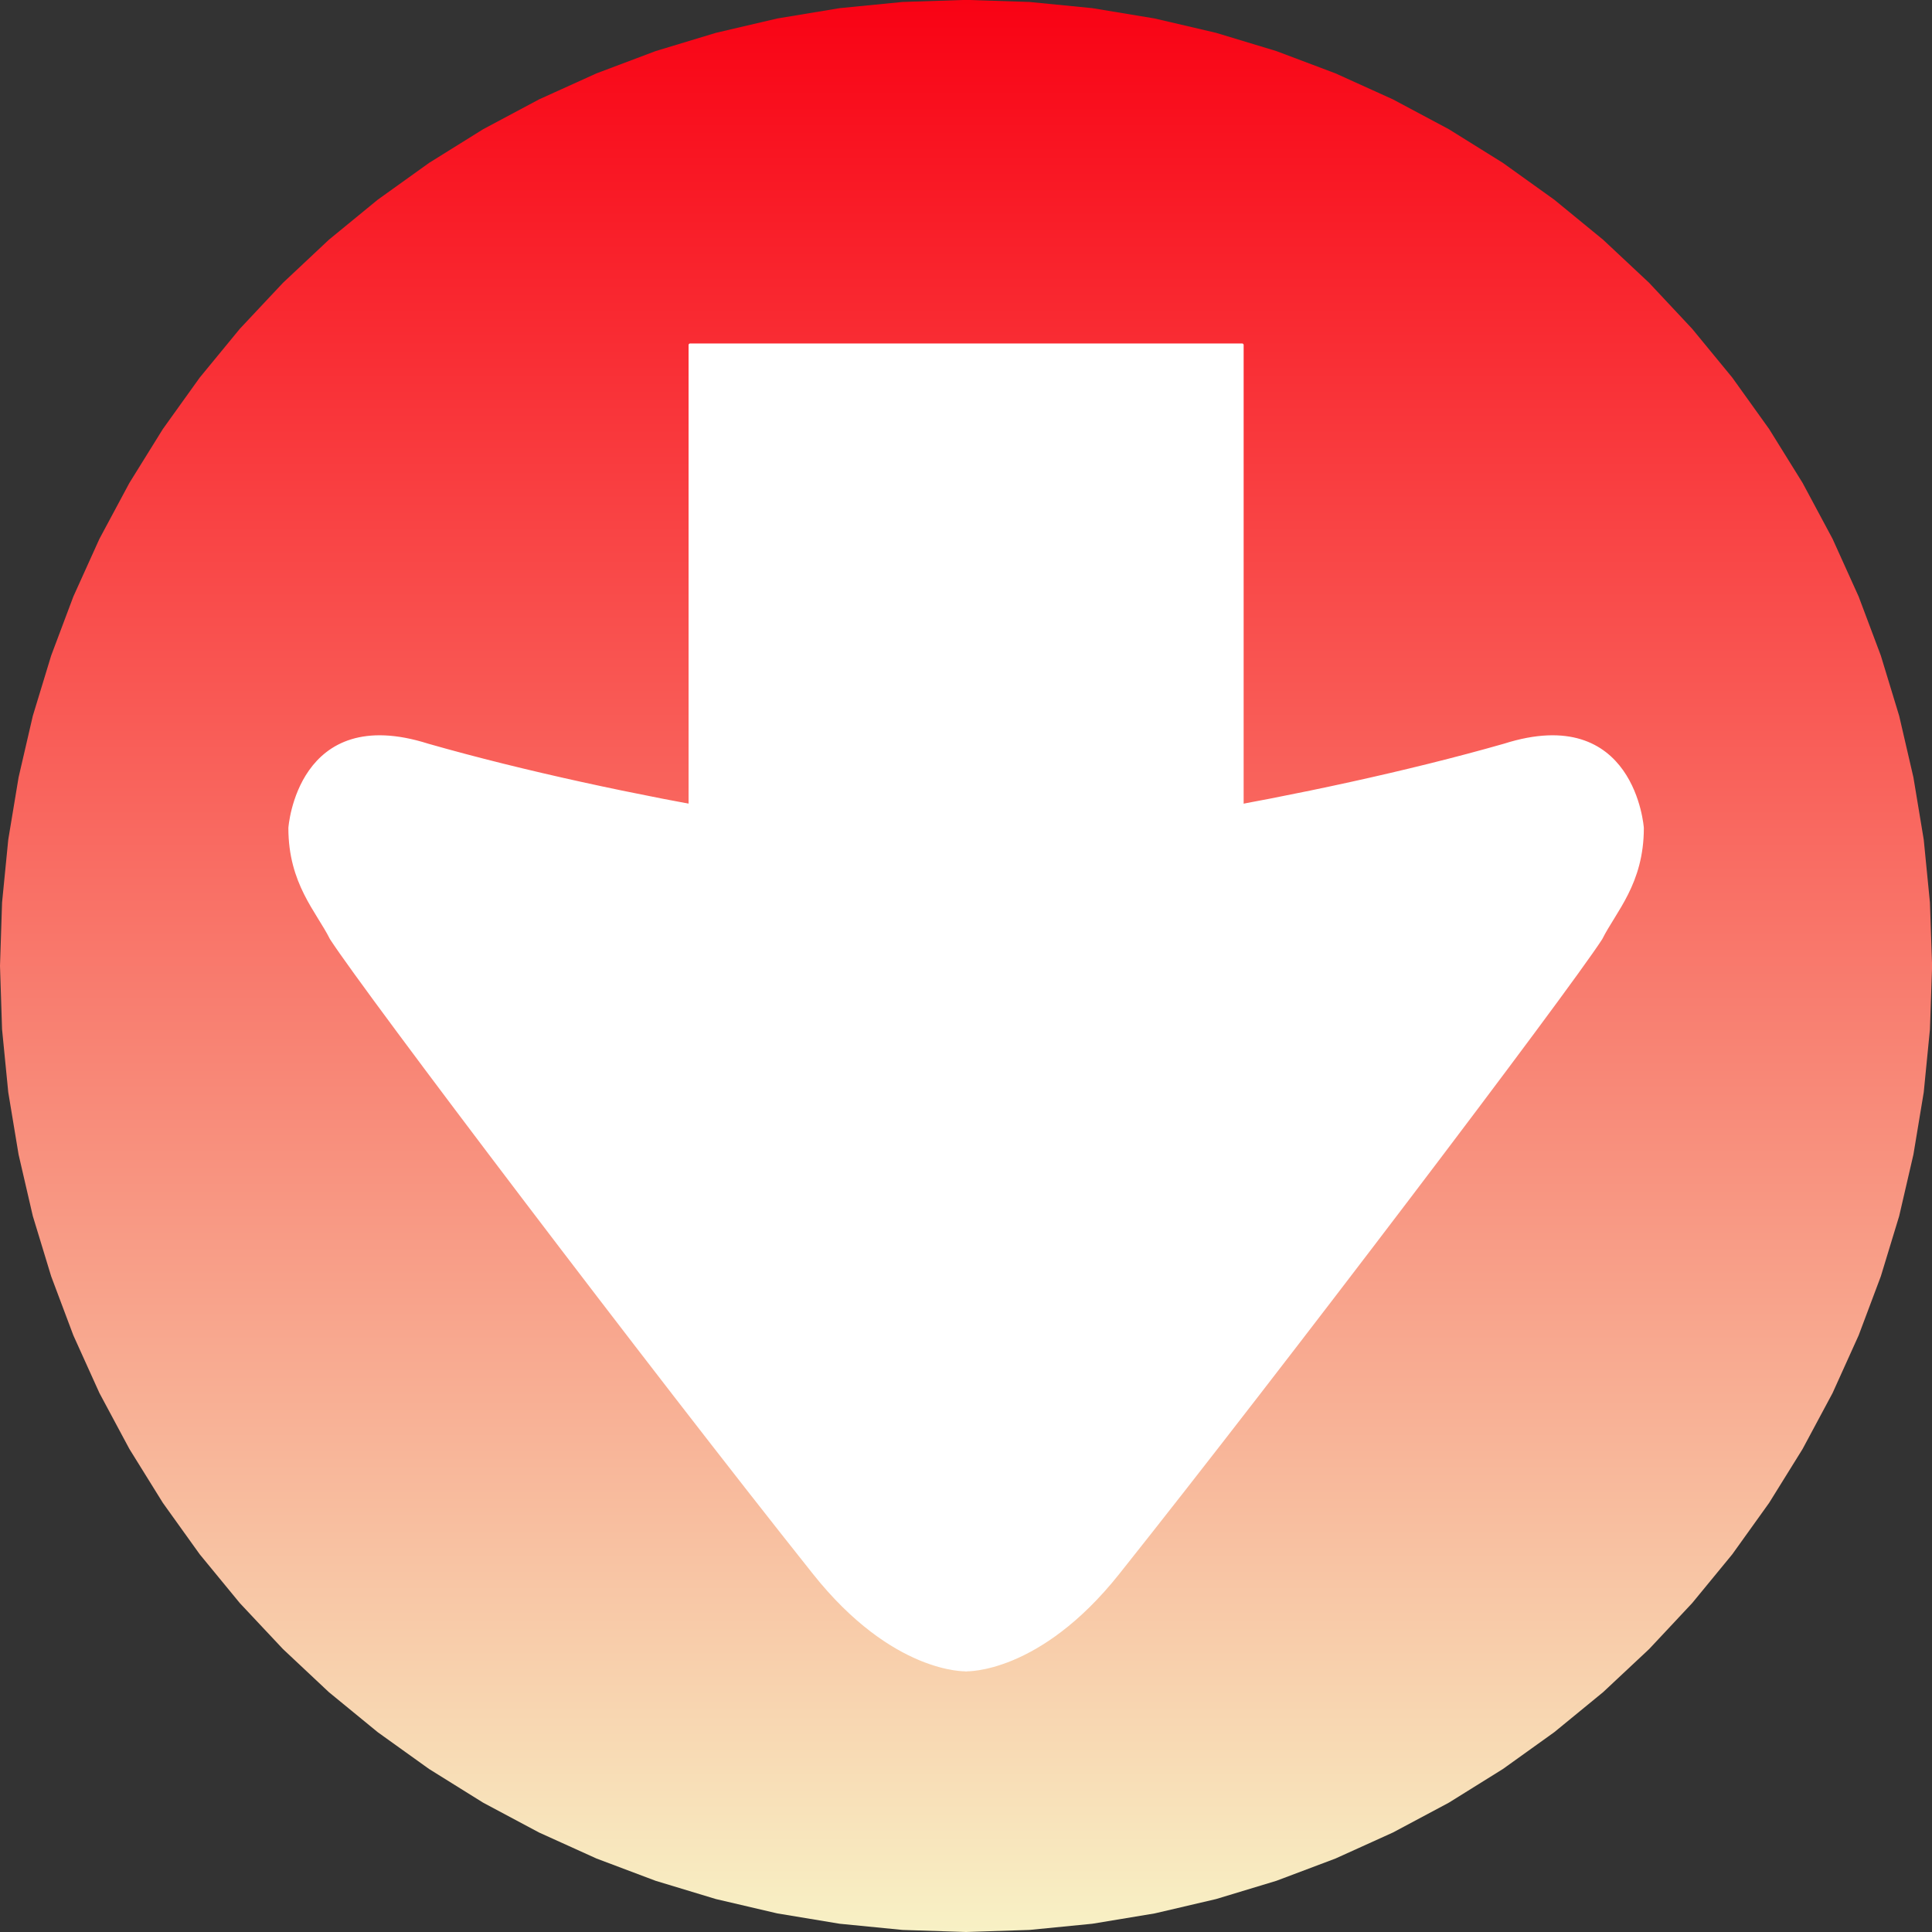 <?xml version="1.0" encoding="UTF-8"?>
<!DOCTYPE svg PUBLIC "-//W3C//DTD SVG 1.1//EN" "http://www.w3.org/Graphics/SVG/1.1/DTD/svg11.dtd">
<svg version="1.2" width="177.8mm" height="177.8mm" viewBox="0 0 17780 17780" preserveAspectRatio="xMidYMid" fill-rule="evenodd" stroke-width="28.222" stroke-linejoin="round" xmlns="http://www.w3.org/2000/svg" xmlns:ooo="http://xml.openoffice.org/svg/export" xmlns:xlink="http://www.w3.org/1999/xlink" xmlns:presentation="http://sun.com/xmlns/staroffice/presentation" xmlns:smil="http://www.w3.org/2001/SMIL20/" xmlns:anim="urn:oasis:names:tc:opendocument:xmlns:animation:1.0" xml:space="preserve">
 <rect x="0" y="0" width="17780" height="17780" fill="#333333" stroke="none"/>
 <defs class="ClipPathGroup">
  <clipPath id="presentation_clip_path" clipPathUnits="userSpaceOnUse">
   <rect x="0" y="0" width="17780" height="17780"/>
  </clipPath>
  <clipPath id="presentation_clip_path_shrink" clipPathUnits="userSpaceOnUse">
   <rect x="17" y="17" width="17745" height="17745"/>
  </clipPath>
 </defs>
 <defs class="TextShapeIndex">
  <g ooo:slide="id1" ooo:id-list="id3 id4 id5 id6 id7"/>
 </defs>
 <defs class="EmbeddedBulletChars">
  <g id="bullet-char-template-57356" transform="scale(0,-0)">
   <path d="M 580,1141 L 1163,571 580,0 -4,571 580,1141 Z"/>
  </g>
  <g id="bullet-char-template-57354" transform="scale(0,-0)">
   <path d="M 8,1128 L 1137,1128 1137,0 8,0 8,1128 Z"/>
  </g>
  <g id="bullet-char-template-10146" transform="scale(0,-0)">
   <path d="M 174,0 L 602,739 174,1481 1456,739 174,0 Z M 1358,739 L 309,1346 659,739 1358,739 Z"/>
  </g>
  <g id="bullet-char-template-10132" transform="scale(0,-0)">
   <path d="M 2015,739 L 1276,0 717,0 1260,543 174,543 174,936 1260,936 717,1481 1274,1481 2015,739 Z"/>
  </g>
  <g id="bullet-char-template-10007" transform="scale(0,-0)">
   <path d="M 0,-2 C -7,14 -16,27 -25,37 L 356,567 C 262,823 215,952 215,954 215,979 228,992 255,992 264,992 276,990 289,987 310,991 331,999 354,1012 L 381,999 492,748 772,1049 836,1024 860,1049 C 881,1039 901,1025 922,1006 886,937 835,863 770,784 769,783 710,716 594,584 L 774,223 C 774,196 753,168 711,139 L 727,119 C 717,90 699,76 672,76 641,76 570,178 457,381 L 164,-76 C 142,-110 111,-127 72,-127 30,-127 9,-110 8,-76 1,-67 -2,-52 -2,-32 -2,-23 -1,-13 0,-2 Z"/>
  </g>
  <g id="bullet-char-template-10004" transform="scale(0,-0)">
   <path d="M 285,-33 C 182,-33 111,30 74,156 52,228 41,333 41,471 41,549 55,616 82,672 116,743 169,778 240,778 293,778 328,747 346,684 L 369,508 C 377,444 397,411 428,410 L 1163,1116 C 1174,1127 1196,1133 1229,1133 1271,1133 1292,1118 1292,1087 L 1292,965 C 1292,929 1282,901 1262,881 L 442,47 C 390,-6 338,-33 285,-33 Z"/>
  </g>
  <g id="bullet-char-template-9679" transform="scale(0,-0)">
   <path d="M 813,0 C 632,0 489,54 383,161 276,268 223,411 223,592 223,773 276,916 383,1023 489,1130 632,1184 813,1184 992,1184 1136,1130 1245,1023 1353,916 1407,772 1407,592 1407,412 1353,268 1245,161 1136,54 992,0 813,0 Z"/>
  </g>
  <g id="bullet-char-template-8226" transform="scale(0,-0)">
   <path d="M 346,457 C 273,457 209,483 155,535 101,586 74,649 74,723 74,796 101,859 155,911 209,963 273,989 346,989 419,989 480,963 531,910 582,859 608,796 608,723 608,648 583,586 532,535 482,483 420,457 346,457 Z"/>
  </g>
  <g id="bullet-char-template-8211" transform="scale(0,-0)">
   <path d="M -4,459 L 1135,459 1135,606 -4,606 -4,459 Z"/>
  </g>
  <g id="bullet-char-template-61548" transform="scale(0,-0)">
   <path d="M 173,740 C 173,903 231,1043 346,1159 462,1274 601,1332 765,1332 928,1332 1067,1274 1183,1159 1299,1043 1357,903 1357,740 1357,577 1299,437 1183,322 1067,206 928,148 765,148 601,148 462,206 346,322 231,437 173,577 173,740 Z"/>
  </g>
 </defs>
 <g>
  <g id="id2" class="Master_Slide">
   <g id="bg-id2" class="Background"/>
   <g id="bo-id2" class="BackgroundObjects"/>
  </g>
 </g>
 <g class="SlideGroup">
  <g>
   <g id="container-id1">
    <g id="id1" class="Slide" clip-path="url(#presentation_clip_path)">
     <g class="Page">
      <g class="com.sun.star.drawing.ClosedBezierShape">
       <g id="id3">
        <rect class="BoundingBox" stroke="none" fill="none" x="-1" y="-2" width="17783" height="17784"/>
        <g>
         <defs>
          <linearGradient id="gradient1" x1="8890" y1="17779" x2="8890" y2="-2" gradientUnits="userSpaceOnUse">
           <stop offset="0" style="stop-color:rgb(248,241,197)"/>
           <stop offset="1" style="stop-color:rgb(249,2,20)"/>
          </linearGradient>
         </defs>
         <path style="fill:url(#gradient1)" d="M 17781,8889 L 17761,8306 17704,7727 17609,7154 17478,6588 17309,6033 17105,5490 16865,4959 16589,4444 16281,3948 15942,3475 15573,3026 15177,2603 14753,2206 14304,1838 13831,1499 13335,1190 12820,915 12290,675 11746,470 11191,302 10626,170 10053,75 9474,18 8890,-1 8306,18 7727,75 7154,170 6589,302 6034,470 5490,675 4960,915 4445,1190 3949,1499 3476,1838 3027,2206 2604,2603 2207,3026 1838,3475 1499,3948 1191,4444 915,4959 675,5490 471,6033 302,6588 171,7154 76,7727 19,8306 0,8889 19,9473 76,10052 171,10625 302,11191 471,11746 675,12289 915,12820 1191,13335 1499,13831 1838,14304 2207,14753 2604,15176 3027,15573 3476,15941 3949,16280 4445,16589 4960,16864 5490,17104 6034,17309 6589,17477 7154,17609 7727,17704 8306,17761 8890,17780 9474,17761 10053,17704 10626,17609 11191,17477 11746,17309 12290,17104 12820,16864 13335,16589 13831,16280 14304,15941 14753,15573 15177,15176 15573,14753 15942,14304 16281,13831 16589,13335 16865,12820 17105,12289 17309,11746 17478,11191 17609,10625 17704,10052 17761,9473 17781,8890 17781,8889 Z"/>
        </g>
       </g>
      </g>
      <g class="com.sun.star.drawing.CustomShape">
       <g id="id4">
        <rect class="BoundingBox" stroke="none" fill="none" x="6350" y="3174" width="5083" height="6988"/>
        <path fill="rgb(255,255,255)" stroke="none" d="M 8891,3175 L 11431,3175 11431,10160 6351,10160 6351,3175 8891,3175 Z"/>
        <path fill="none" stroke="rgb(255,255,255)" d="M 8891,3175 L 11431,3175 11431,10160 6351,10160 6351,3175 8891,3175 Z"/>
       </g>
      </g>
      <g class="com.sun.star.drawing.ClosedBezierShape">
       <g id="id5">
        <rect class="BoundingBox" stroke="none" fill="none" x="2667" y="6780" width="6226" height="8589"/>
        <path fill="rgb(255,255,255)" stroke="none" d="M 3938,6858 C 2746,6479 2668,7620 2668,7620 2668,8128 2922,8382 3049,8636 3376,9141 5986,12584 7494,14478 8223,15394 8891,15367 8891,15367 L 8891,7747 C 8129,7747 5716,7366 3938,6858 Z"/>
        <path fill="none" stroke="rgb(255,255,255)" d="M 3938,6858 C 2746,6479 2668,7620 2668,7620 2668,8128 2922,8382 3049,8636 3376,9141 5986,12584 7494,14478 8223,15394 8891,15367 8891,15367 L 8891,7747 C 8129,7747 5716,7366 3938,6858 Z"/>
       </g>
      </g>
      <g class="com.sun.star.drawing.ClosedBezierShape">
       <g id="id6">
        <rect class="BoundingBox" stroke="none" fill="none" x="8890" y="6780" width="6226" height="8589"/>
        <path fill="rgb(255,255,255)" stroke="none" d="M 13844,6858 C 15036,6479 15114,7620 15114,7620 15114,8128 14860,8382 14733,8636 14406,9141 11796,12584 10288,14478 9559,15394 8891,15367 8891,15367 L 8891,7747 C 9653,7747 12066,7366 13844,6858 Z"/>
        <path fill="none" stroke="rgb(255,255,255)" d="M 13844,6858 C 15036,6479 15114,7620 15114,7620 15114,8128 14860,8382 14733,8636 14406,9141 11796,12584 10288,14478 9559,15394 8891,15367 8891,15367 L 8891,7747 C 9653,7747 12066,7366 13844,6858 Z"/>
       </g>
      </g>
      <g class="com.sun.star.drawing.ConnectorShape">
       <g id="id7">
        <rect class="BoundingBox" stroke="none" fill="none" x="18779" y="9889" width="3" height="3"/>
        <path fill="none" stroke="rgb(52,101,164)" d="M 18780,9890 L 18780,9890 Z"/>
       </g>
      </g>
     </g>
    </g>
   </g>
  </g>
 </g>
</svg>